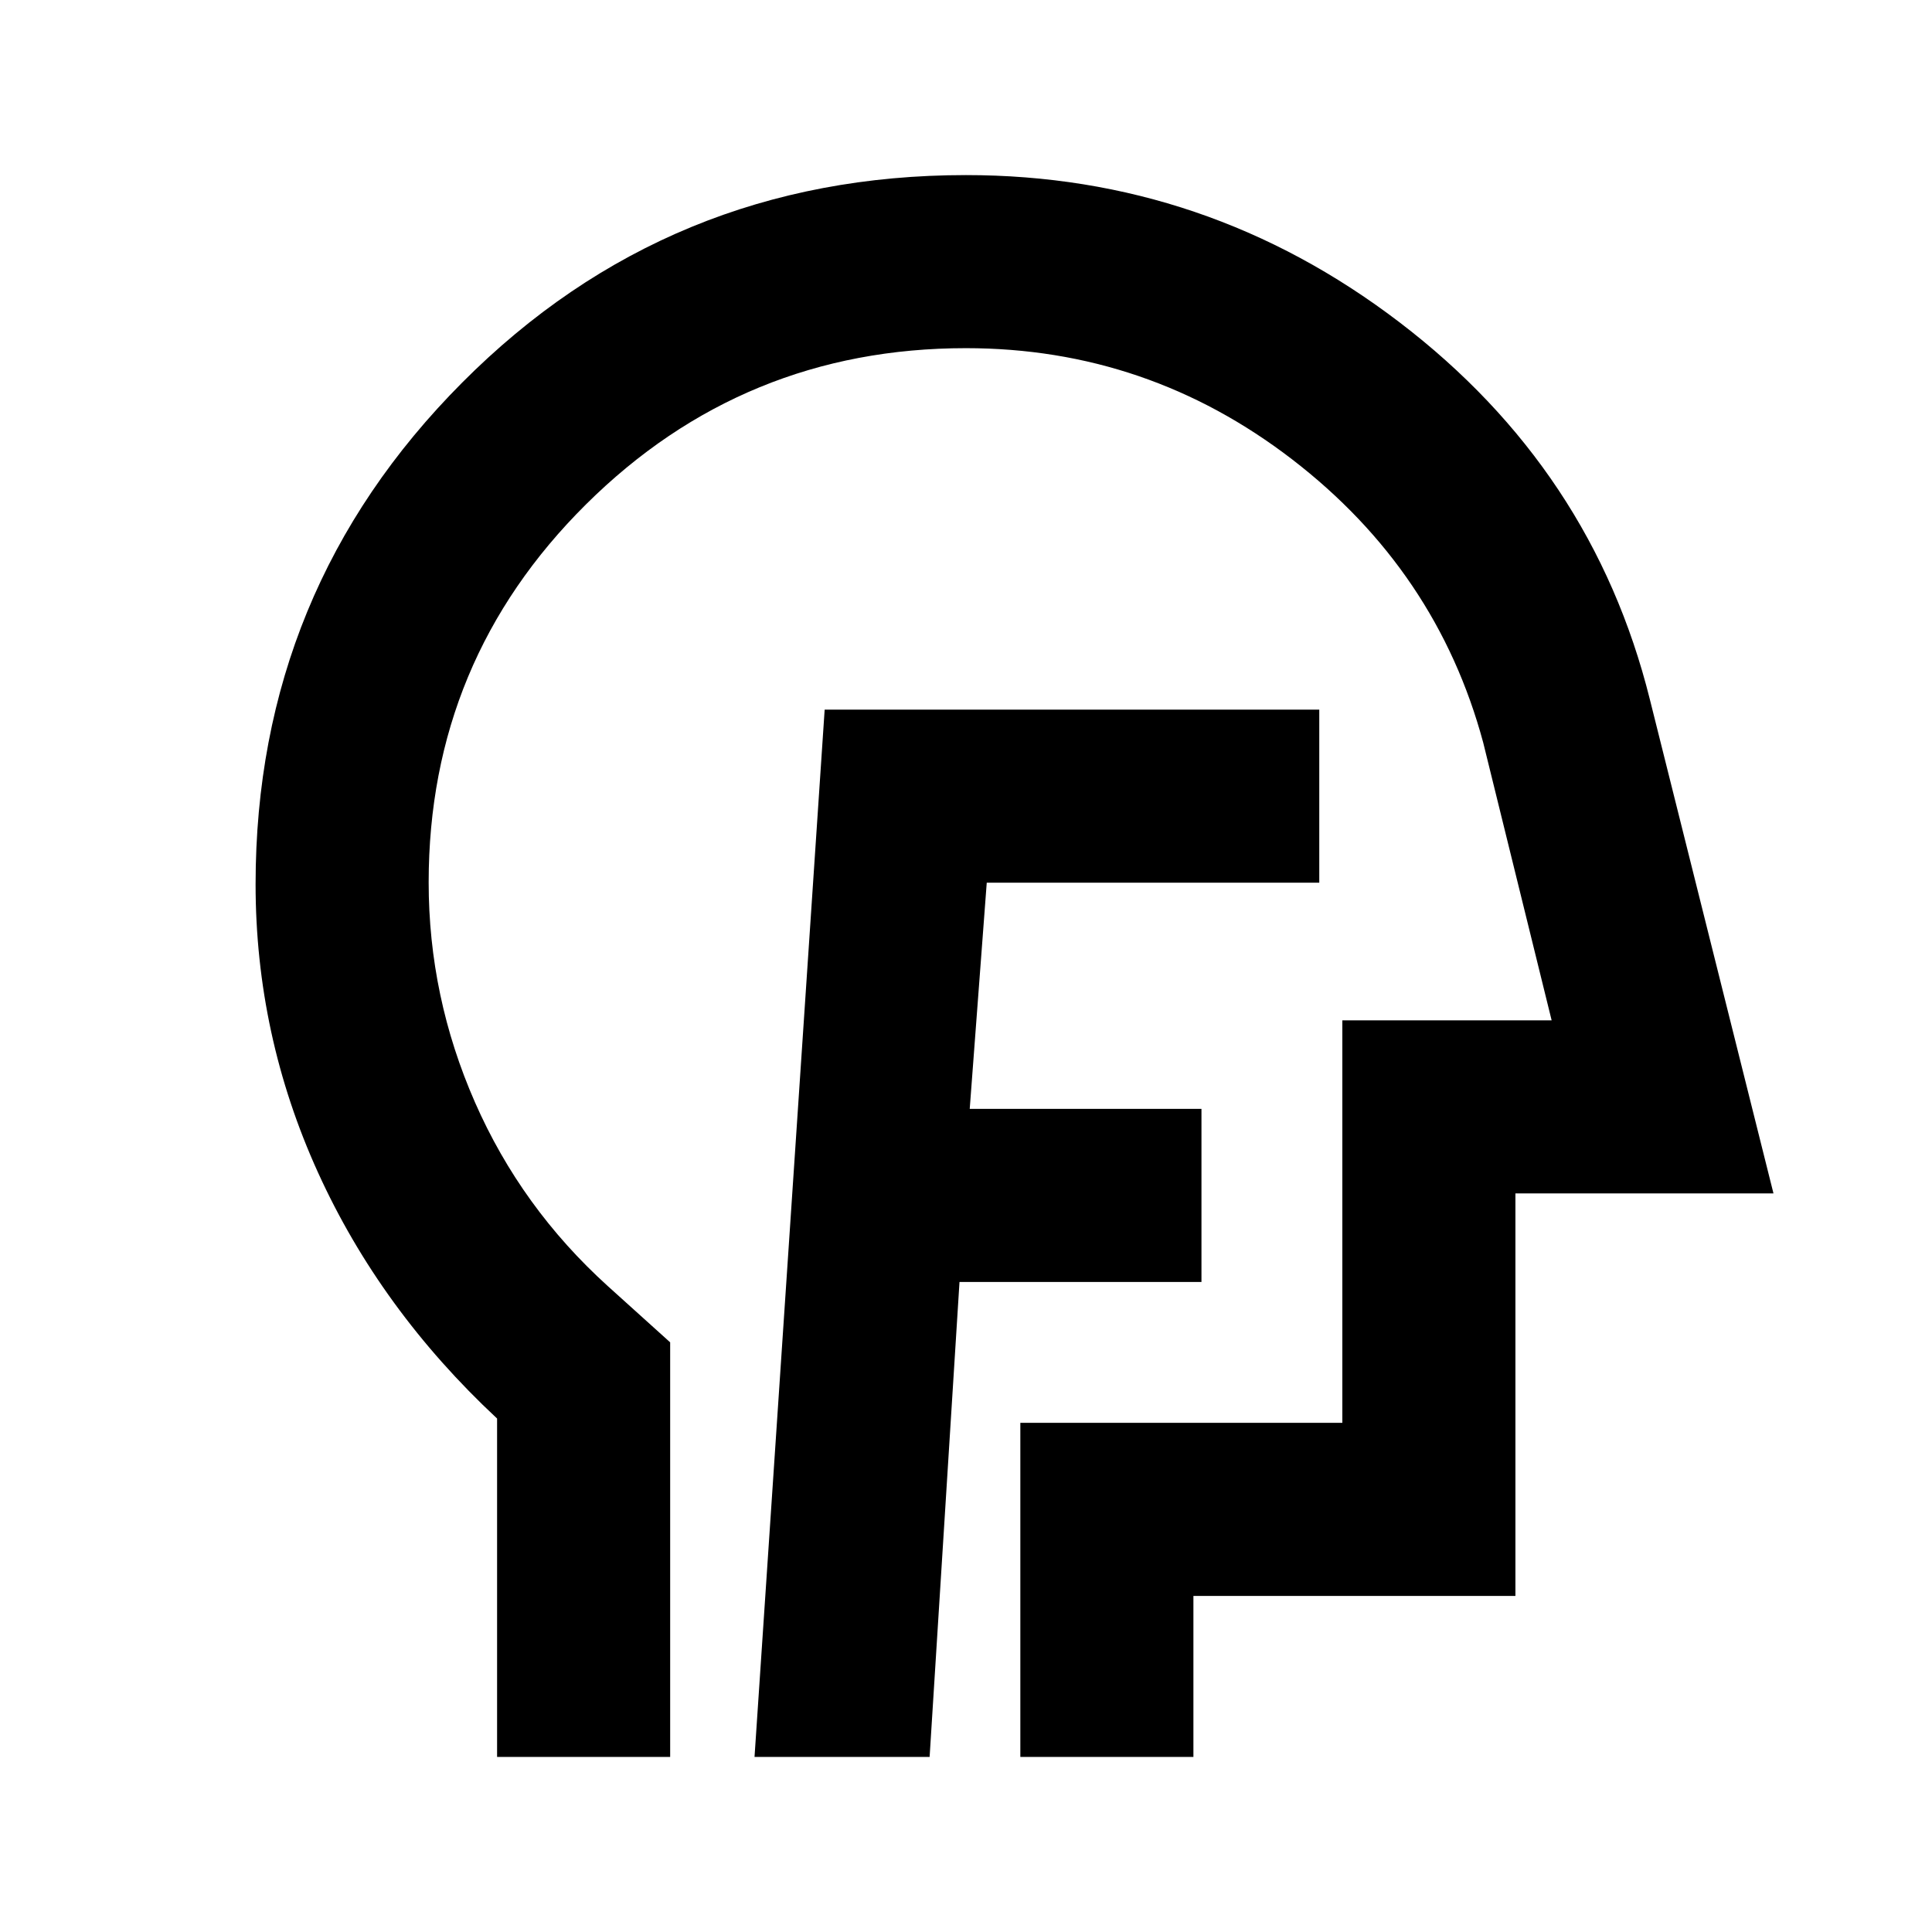 <svg xmlns="http://www.w3.org/2000/svg" height="24" viewBox="0 -960 960 960" width="24"><path d="M374.92-87h87l14.85-236H597v-86H481.85l8.46-112.39h165.23v-86H409.77L374.92-87ZM247-87v-168.14q-58-54.09-89-122.28-31-68.2-31-143.23 0-146.18 102.67-249.26Q332.33-873 480-873q119.54 0 215.42 73.16 95.89 73.15 124.35 187.23L881.23-367H753v200H593v80h-86v-166h160v-200h104l-34-138q-23-85.38-94.88-140.69Q570.23-787 480-787q-110.61 0-188.81 77.61Q213-631.78 213-521.55q0 56.84 23 109.25t66 91.34L333-293v206h-86Zm245-350Z"/></svg>
